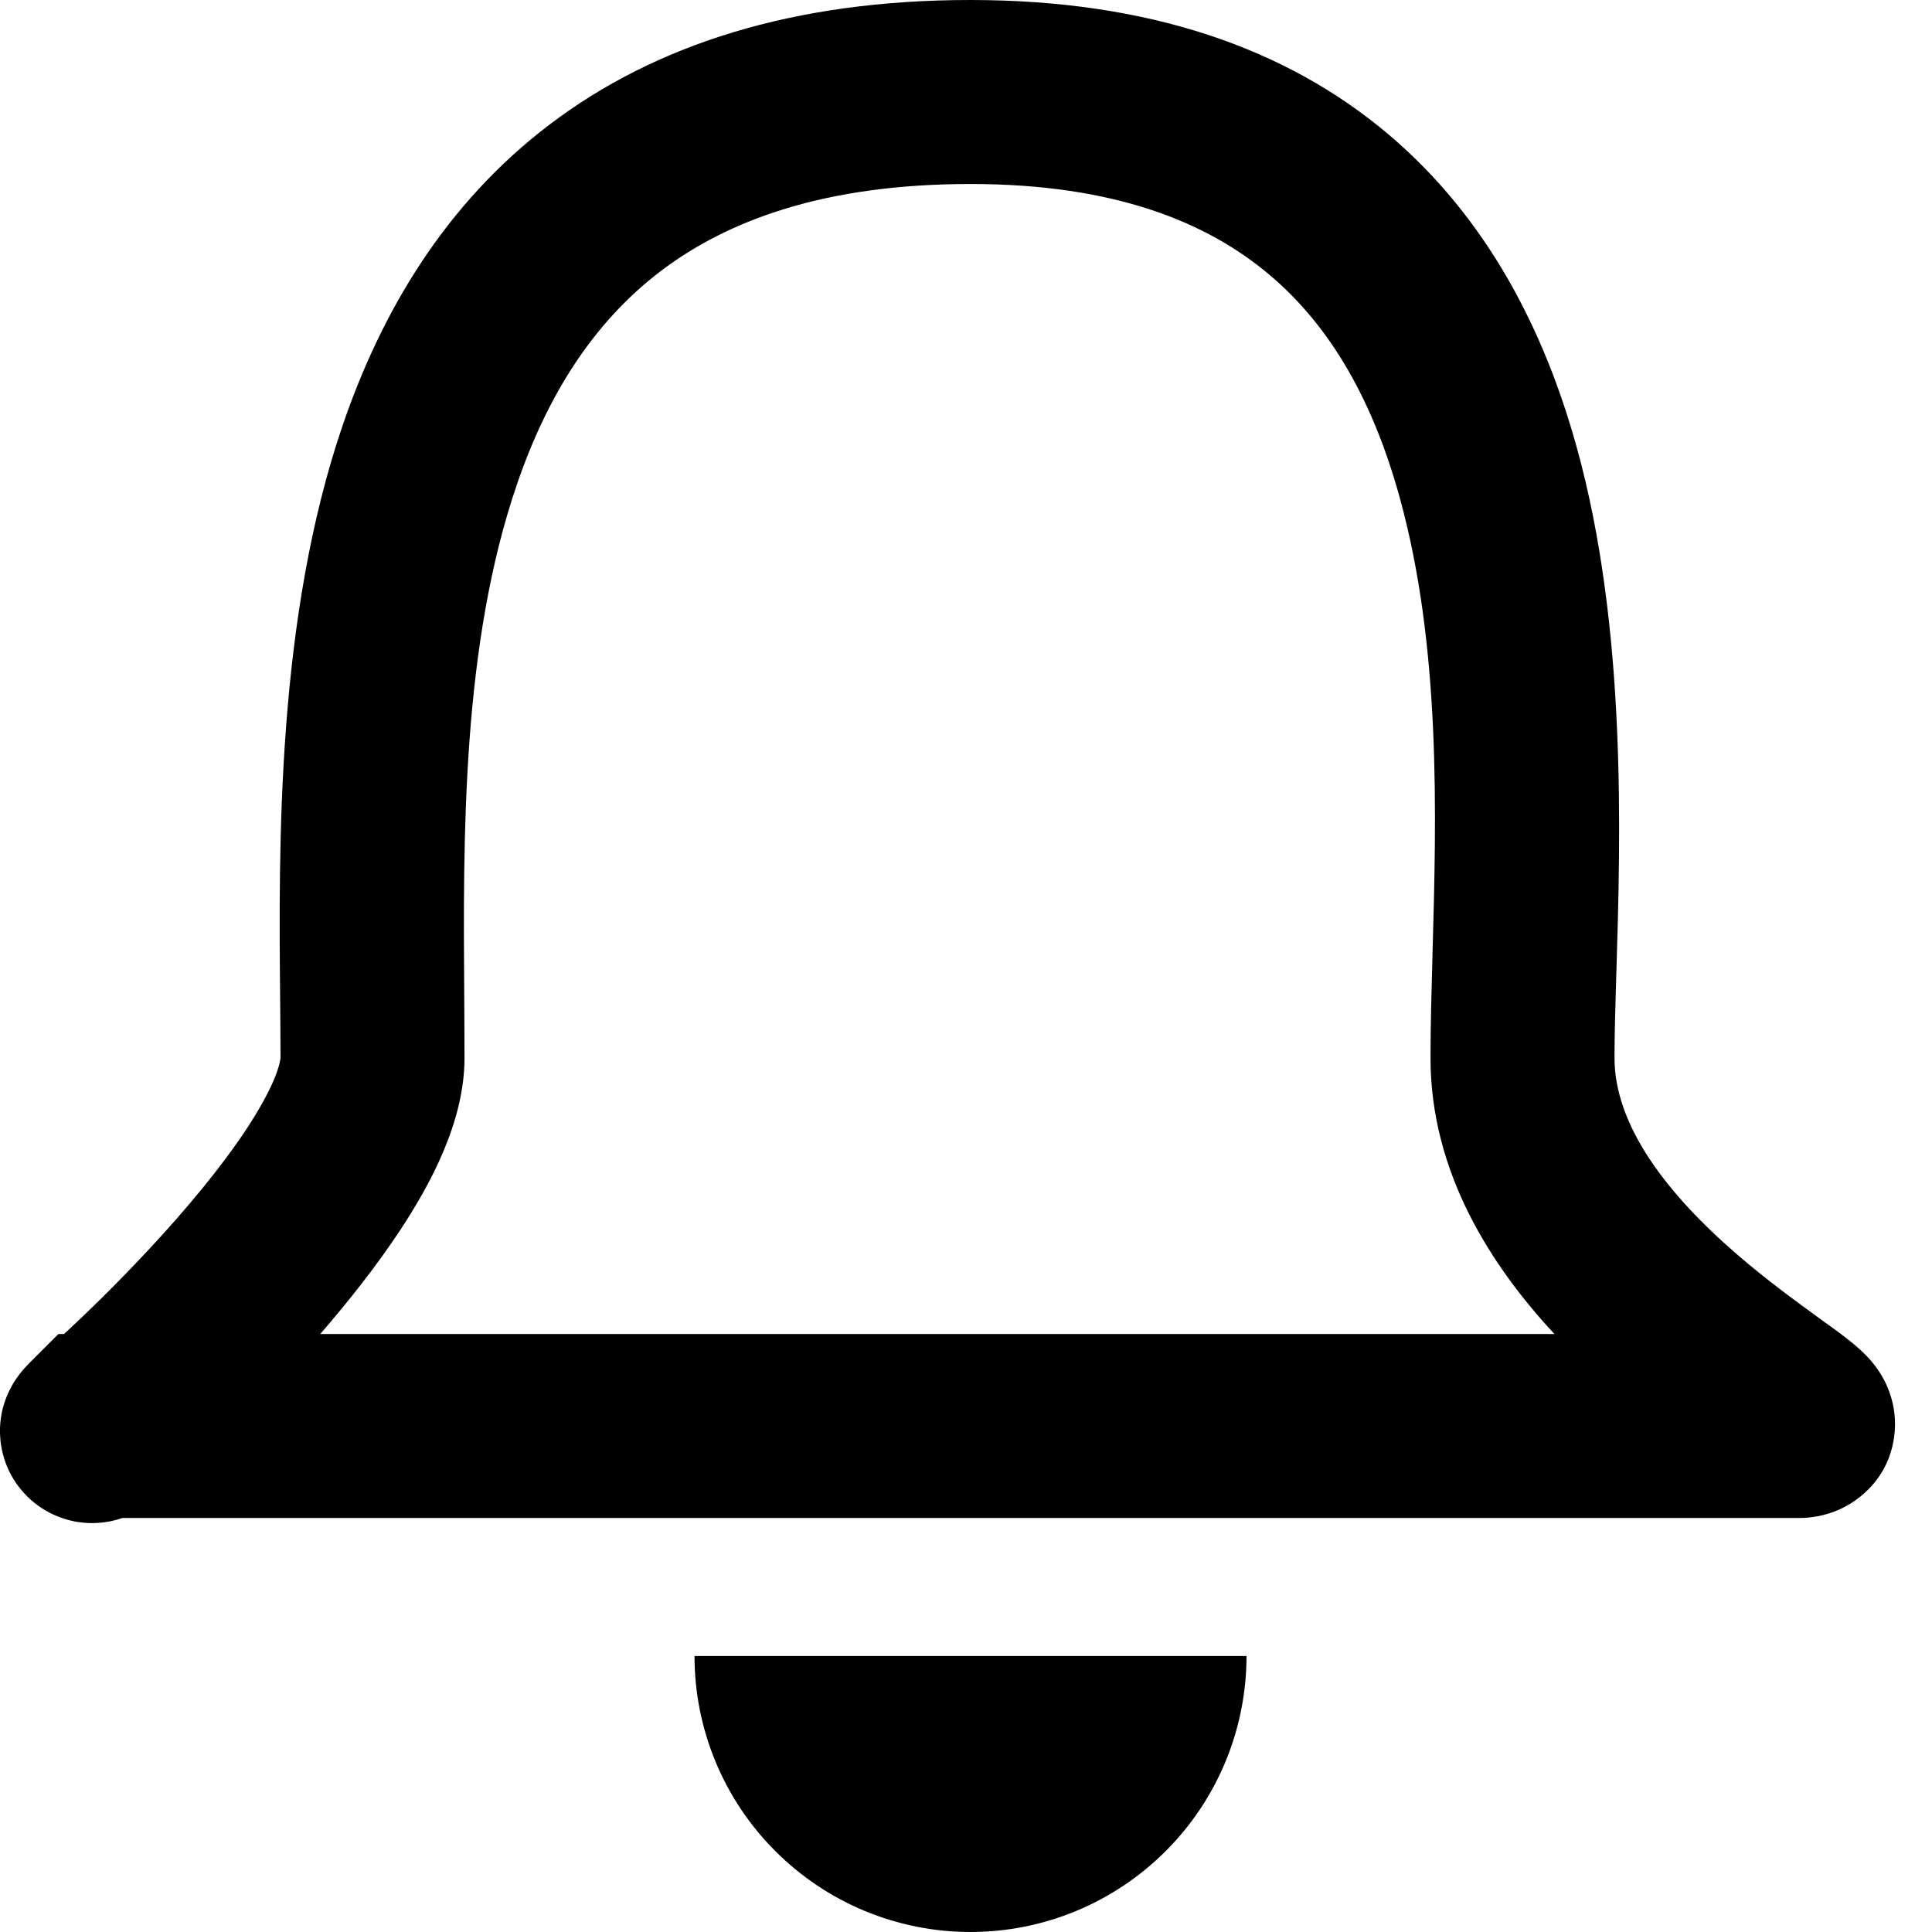 <svg width="21" height="21" viewBox="0 0 21 21" fill="none" xmlns="http://www.w3.org/2000/svg">
<path fill-rule="evenodd" clip-rule="evenodd" d="M5.976 1.352C7.12 0.484 8.626 0 10.549 0C12.486 0 13.979 0.523 15.084 1.454C16.176 2.374 16.791 3.609 17.137 4.857C17.683 6.821 17.615 9.074 17.569 10.578C17.558 10.931 17.549 11.243 17.549 11.5C17.549 12.224 18.102 12.964 18.889 13.642C19.213 13.921 19.524 14.146 19.778 14.331C19.813 14.356 19.847 14.38 19.879 14.404L19.892 14.413C19.996 14.488 20.161 14.609 20.275 14.724C20.309 14.758 20.375 14.828 20.437 14.926C20.478 14.992 20.642 15.259 20.587 15.629C20.515 16.113 20.154 16.348 19.944 16.428C19.764 16.498 19.606 16.5 19.549 16.5H1.33C1.294 16.512 1.251 16.525 1.204 16.535C1.142 16.547 1.012 16.569 0.85 16.544C0.673 16.517 0.411 16.425 0.212 16.171C0.021 15.927 -0.004 15.669 0 15.523C0.005 15.38 0.039 15.271 0.058 15.218C0.097 15.11 0.145 15.034 0.16 15.011C0.182 14.977 0.202 14.951 0.213 14.936C0.237 14.905 0.258 14.881 0.27 14.868C0.295 14.84 0.321 14.814 0.342 14.793L0.635 14.5H0.696C0.935 14.28 1.276 13.949 1.629 13.569C2.017 13.152 2.398 12.697 2.676 12.277C2.814 12.067 2.915 11.884 2.978 11.735C3.009 11.661 3.028 11.603 3.038 11.56C3.048 11.519 3.049 11.5 3.049 11.5C3.049 11.303 3.047 11.089 3.045 10.862C3.029 9.171 3.007 6.716 3.728 4.613C4.148 3.389 4.838 2.215 5.976 1.352ZM3.481 14.5H16.896C16.212 13.764 15.549 12.747 15.549 11.5C15.549 11.15 15.56 10.768 15.571 10.361C15.613 8.855 15.665 7.028 15.21 5.393C14.932 4.391 14.484 3.563 13.795 2.984C13.119 2.414 12.112 2 10.549 2C8.971 2 7.915 2.391 7.184 2.945C6.448 3.504 5.95 4.298 5.62 5.262C5.019 7.013 5.034 9.092 5.046 10.819C5.047 11.053 5.049 11.281 5.049 11.5C5.049 12.193 4.676 12.878 4.344 13.38C4.089 13.765 3.786 14.148 3.481 14.5Z" fill="black"/>
<path d="M13.549 18C13.549 18.796 13.233 19.559 12.67 20.121C12.107 20.684 11.345 21 10.549 21C9.753 21 8.99 20.684 8.428 20.121C7.865 19.559 7.549 18.796 7.549 18L10.549 18H13.549Z" fill="black"/>
</svg>
